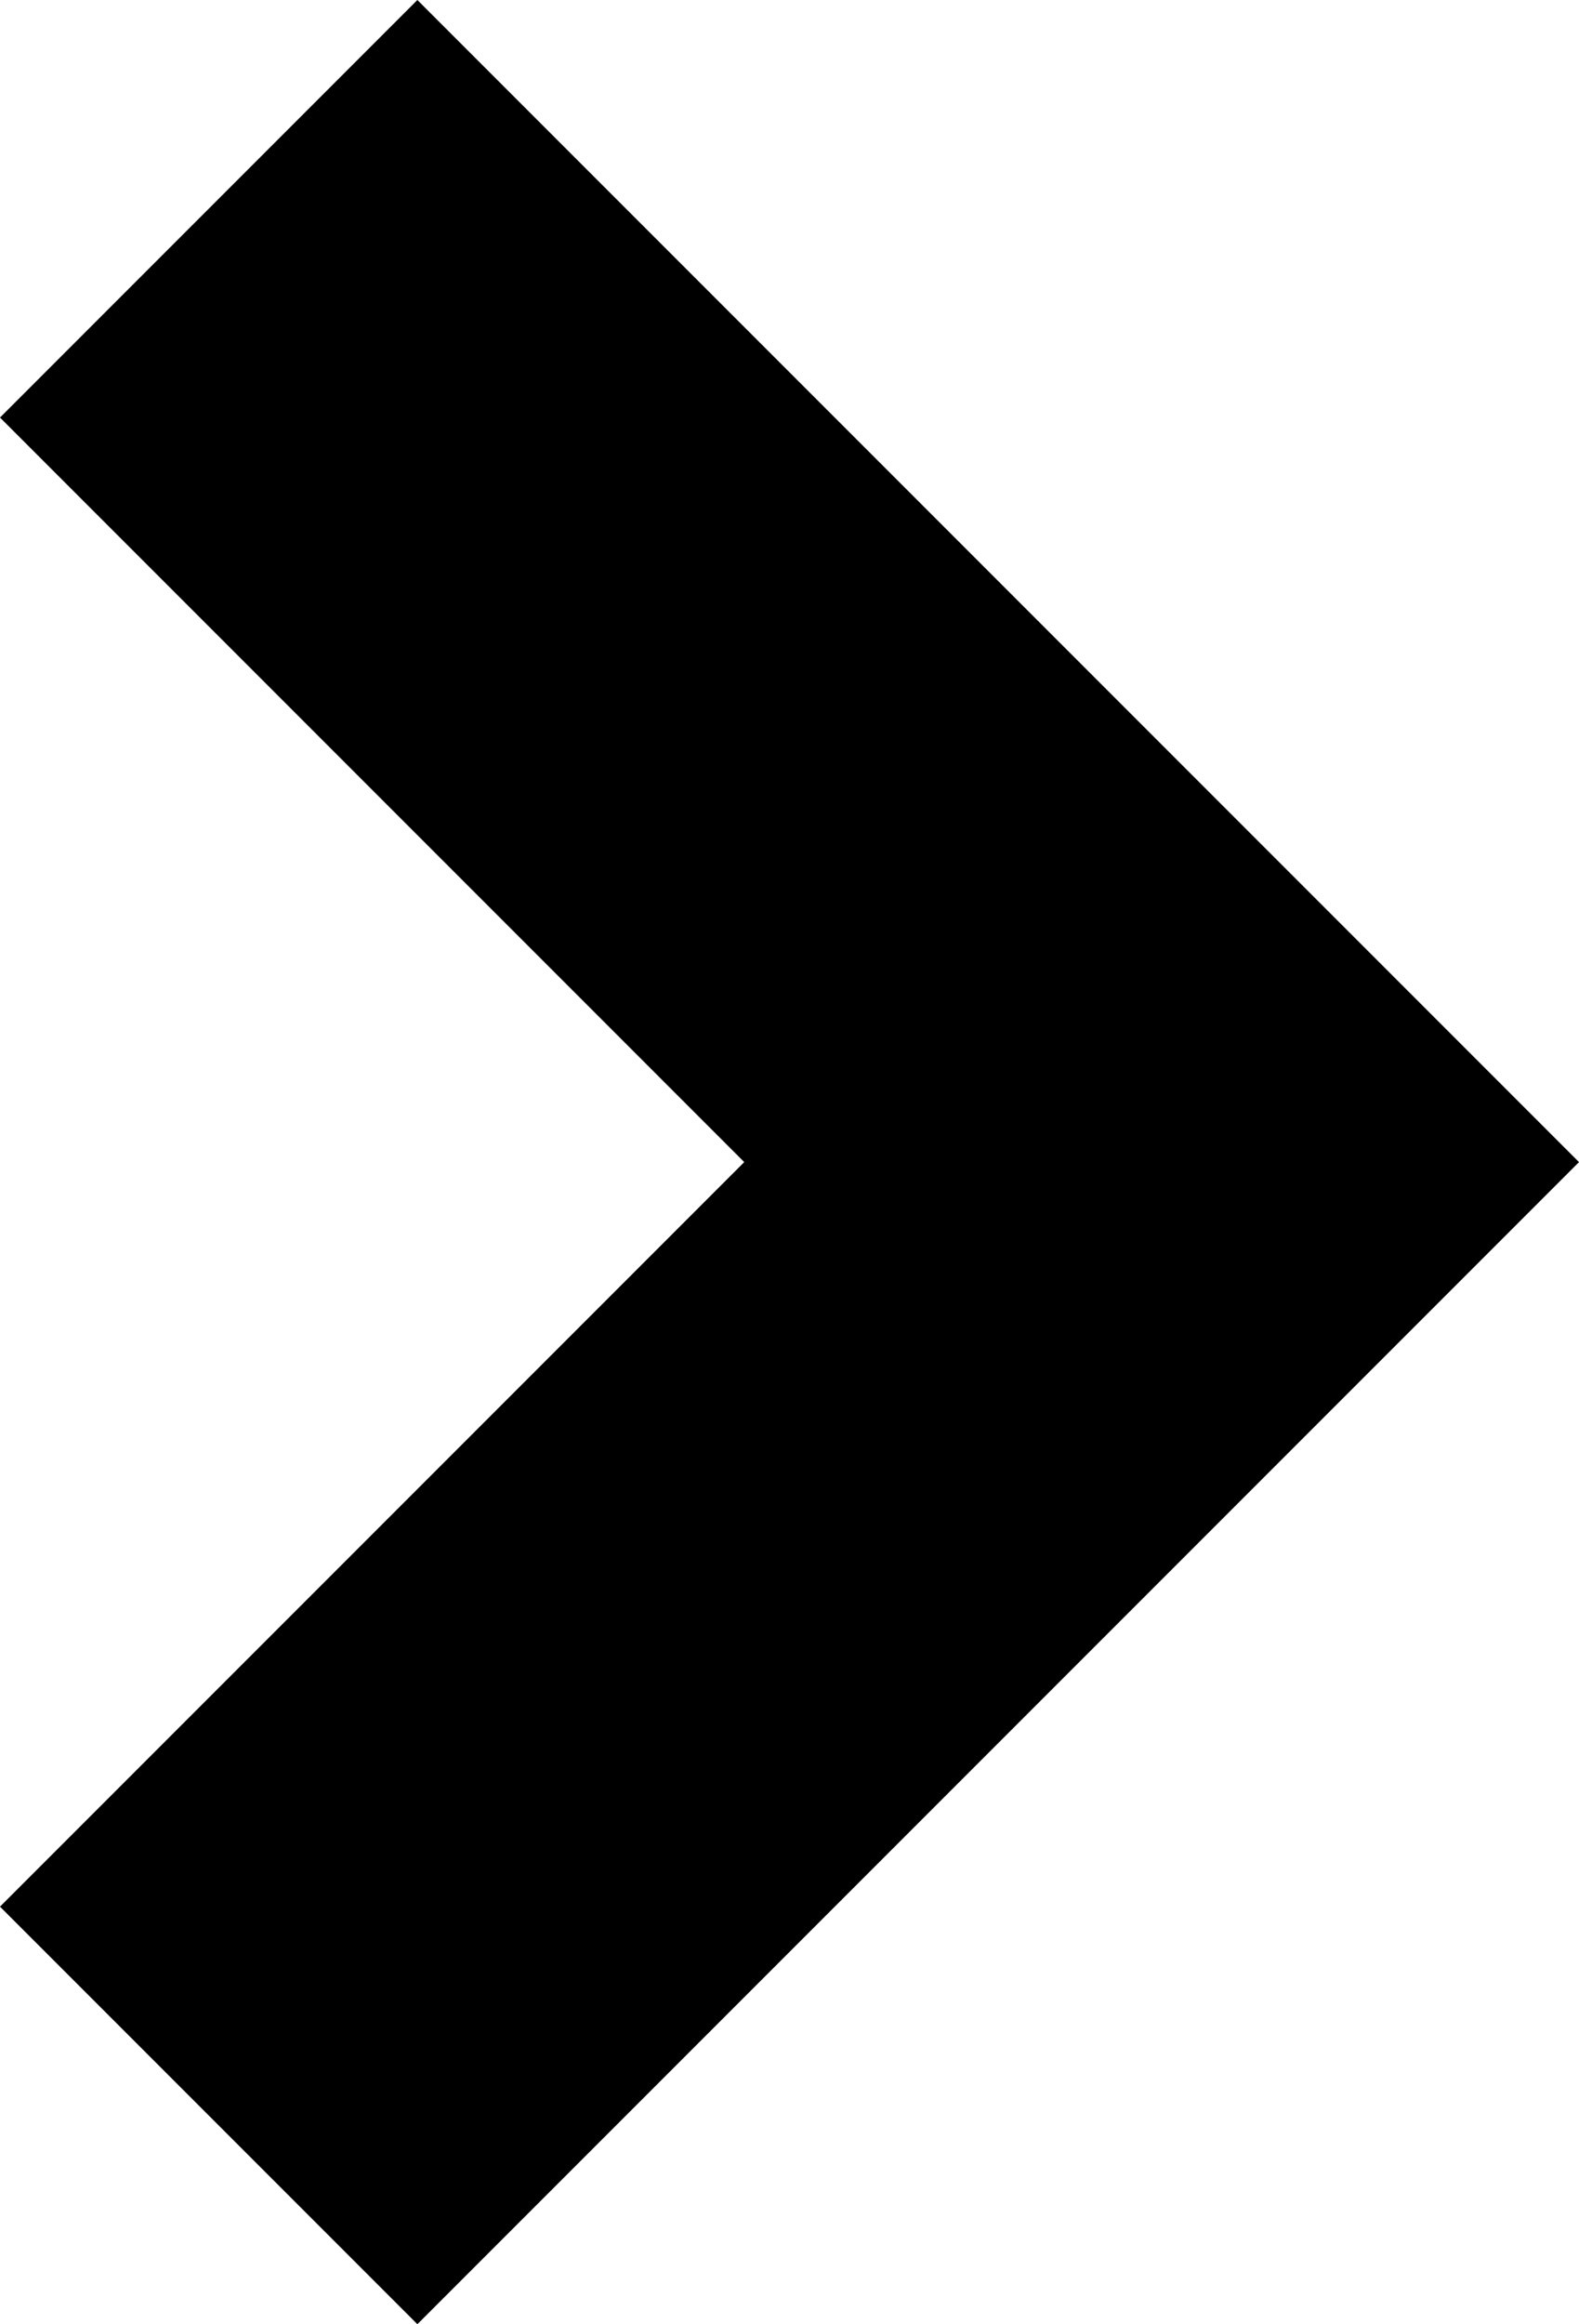 <svg focusable="false" tabIndex="-1" xmlns="http://www.w3.org/2000/svg" viewBox="0 0 39.42 58">
<title>icons_glyphicon-chevron-right </title>
<path d="M194.68,226.36l-29,29-10.42-10.42,18.58-18.58-18.58-18.58,10.42-10.42Z" transform="translate(-155.26 -197.36)"/></svg>